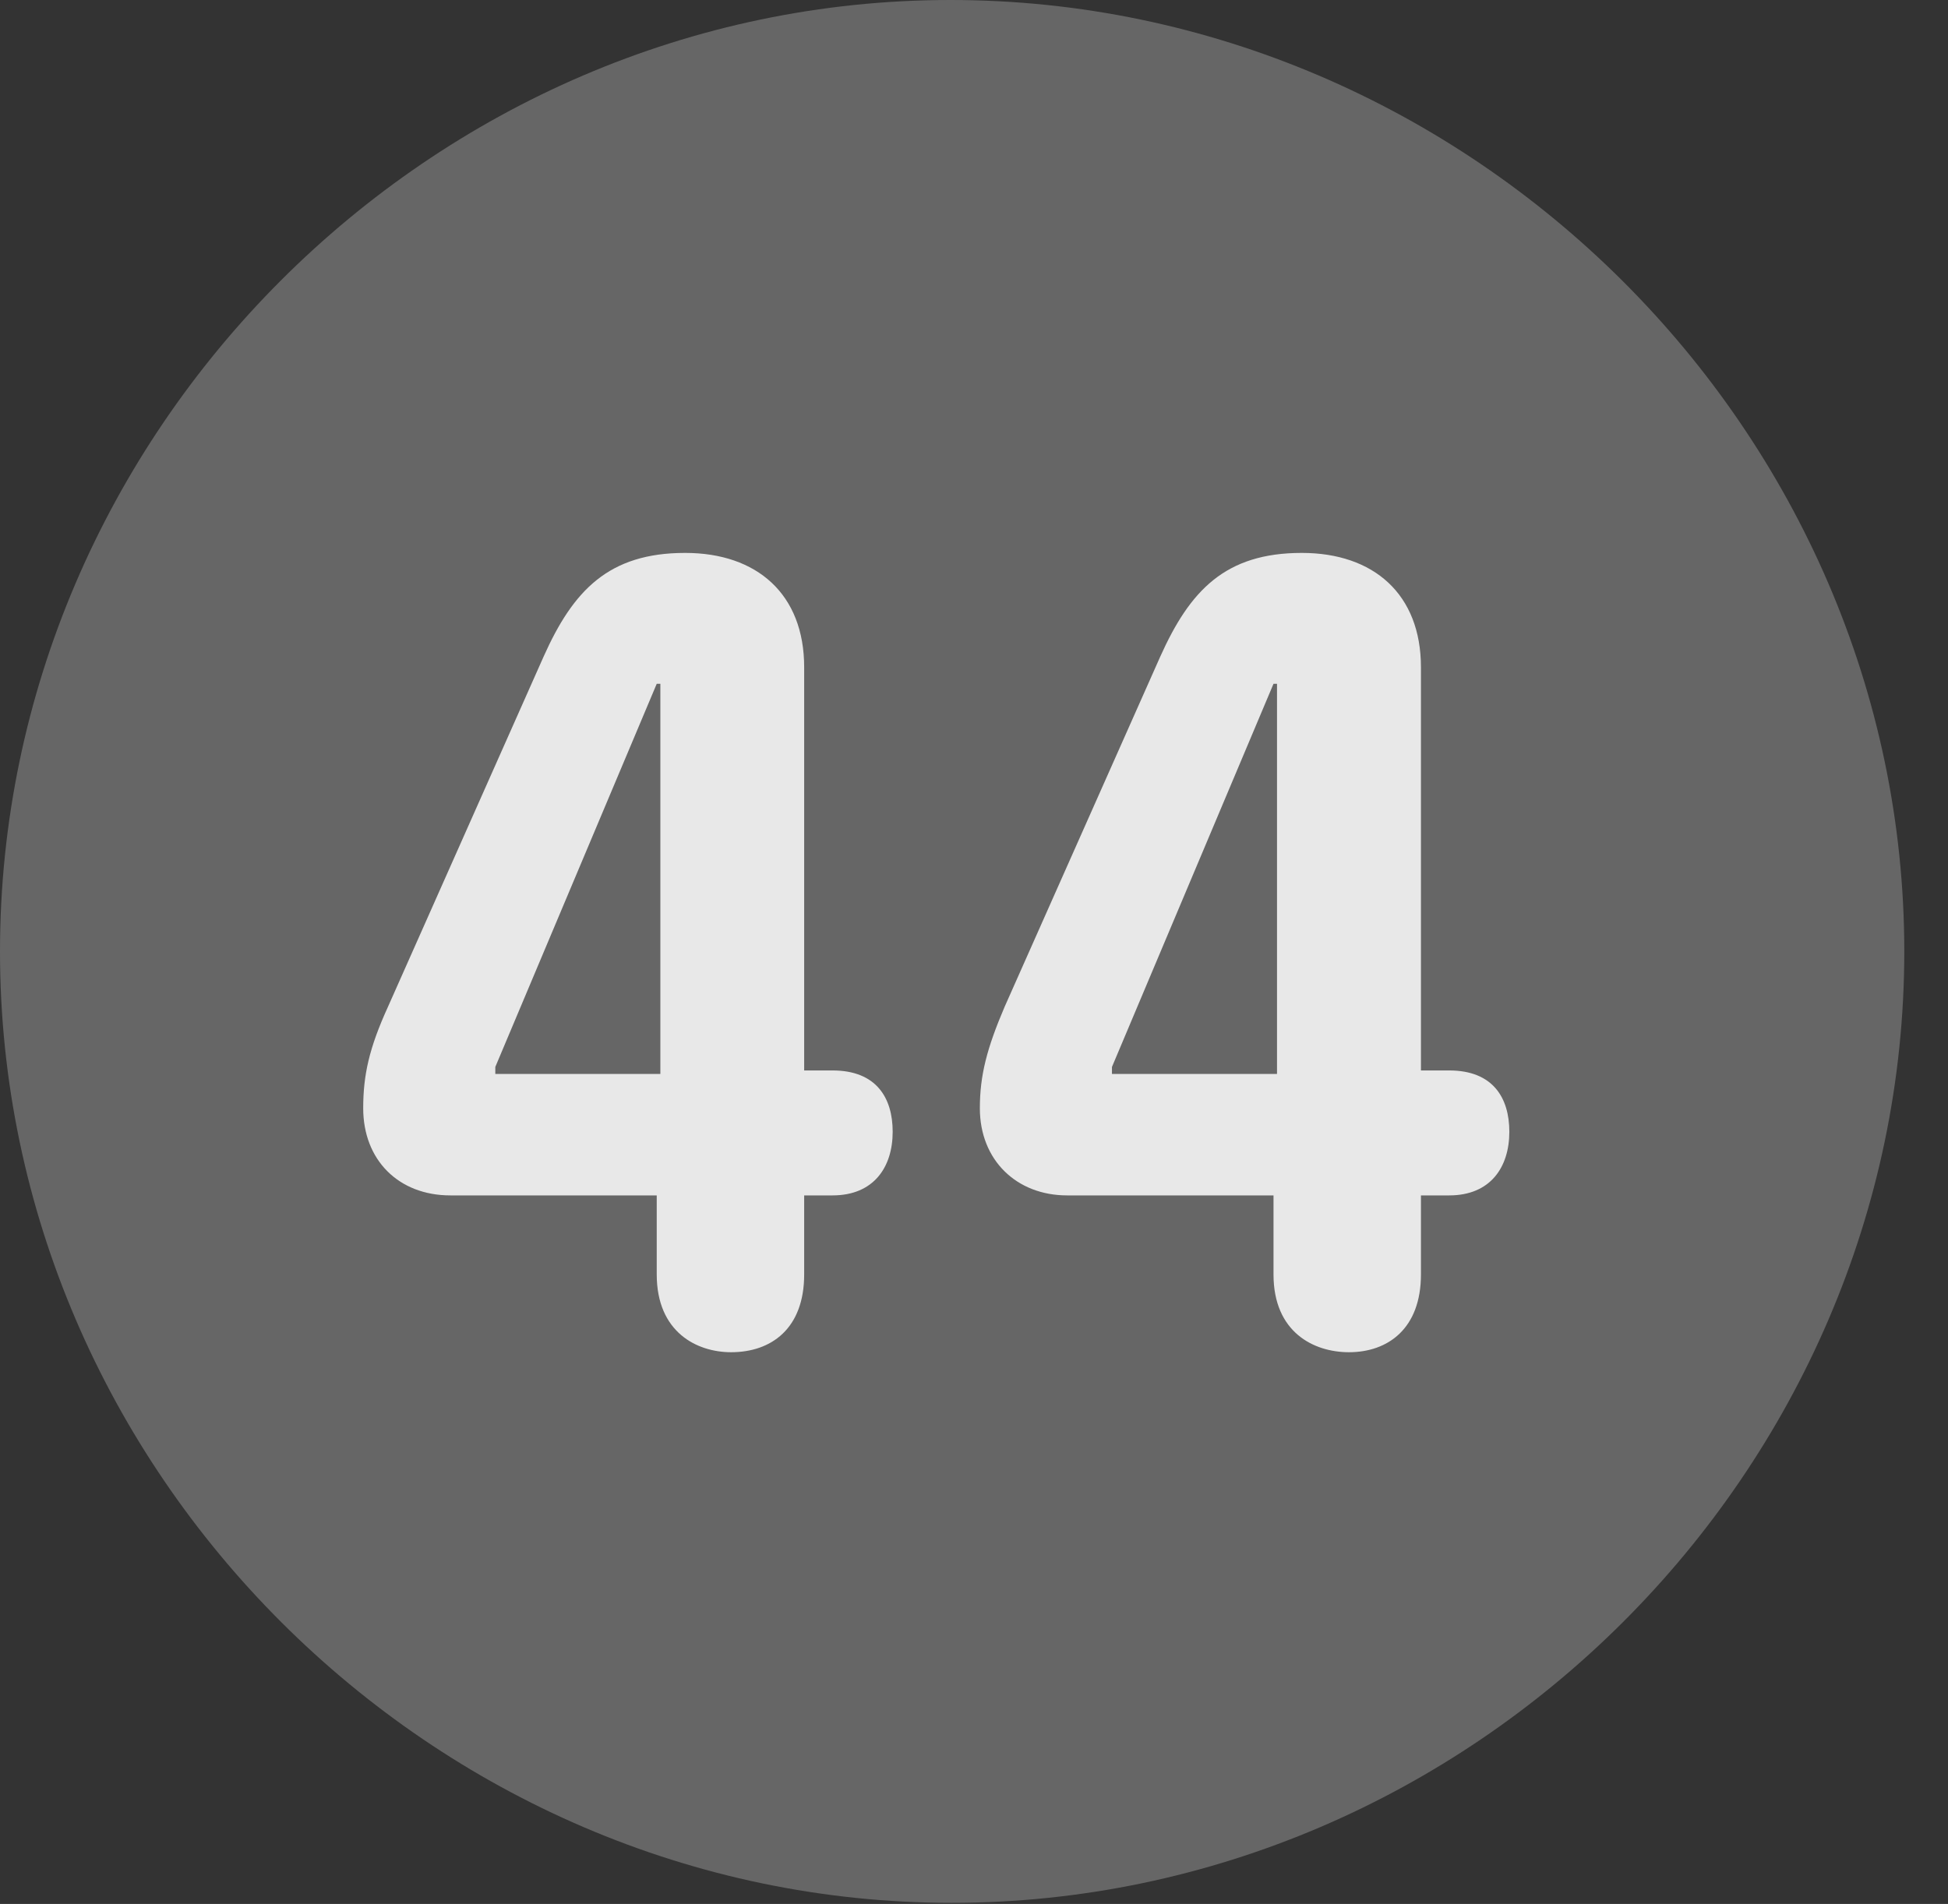 <?xml version="1.0" encoding="UTF-8"?>
<!--Generator: Apple Native CoreSVG 232.5-->
<!DOCTYPE svg
PUBLIC "-//W3C//DTD SVG 1.1//EN"
       "http://www.w3.org/Graphics/SVG/1.1/DTD/svg11.dtd">
<svg version="1.1" xmlns="http://www.w3.org/2000/svg" xmlns:xlink="http://www.w3.org/1999/xlink" width="16.133" height="15.771">
 <rect width="100%" height="100%" fill="#333333" stroke="none"/>
 <g>
  <rect height="15.771" opacity="0" width="16.133" x="0" y="0"/>
  <path d="M7.881 15.762C12.188 15.762 15.771 12.188 15.771 7.881C15.771 3.574 12.178 0 7.871 0C3.574 0 0 3.574 0 7.881C0 12.188 3.584 15.762 7.881 15.762Z" fill="#ffffff" fill-opacity="0.25"/>
  <path d="M6.055 11.201C5.771 11.201 5.439 11.035 5.439 10.557L5.439 9.902L3.73 9.902C3.301 9.902 3.008 9.609 3.008 9.18C3.008 8.906 3.057 8.682 3.213 8.34L4.502 5.439C4.746 4.893 5.039 4.58 5.674 4.58C6.27 4.58 6.66 4.922 6.66 5.527L6.66 8.867L6.895 8.867C7.256 8.867 7.393 9.092 7.393 9.375C7.393 9.668 7.236 9.902 6.895 9.902L6.66 9.902L6.66 10.557C6.66 11.006 6.387 11.201 6.055 11.201ZM5.469 8.896L5.469 5.664L5.439 5.664L4.102 8.838L4.102 8.896ZM11.172 11.201C10.879 11.201 10.547 11.035 10.547 10.557L10.547 9.902L8.838 9.902C8.418 9.902 8.115 9.609 8.115 9.18C8.115 8.906 8.174 8.682 8.32 8.34L9.609 5.439C9.854 4.893 10.146 4.58 10.781 4.58C11.377 4.58 11.768 4.922 11.768 5.527L11.768 8.867L12.002 8.867C12.363 8.867 12.5 9.092 12.5 9.375C12.5 9.668 12.344 9.902 12.002 9.902L11.768 9.902L11.768 10.557C11.768 11.006 11.494 11.201 11.172 11.201ZM10.576 8.896L10.576 5.664L10.547 5.664L9.209 8.838L9.209 8.896Z" fill="#ffffff" fill-opacity="0.85"/>
 </g>
</svg>
